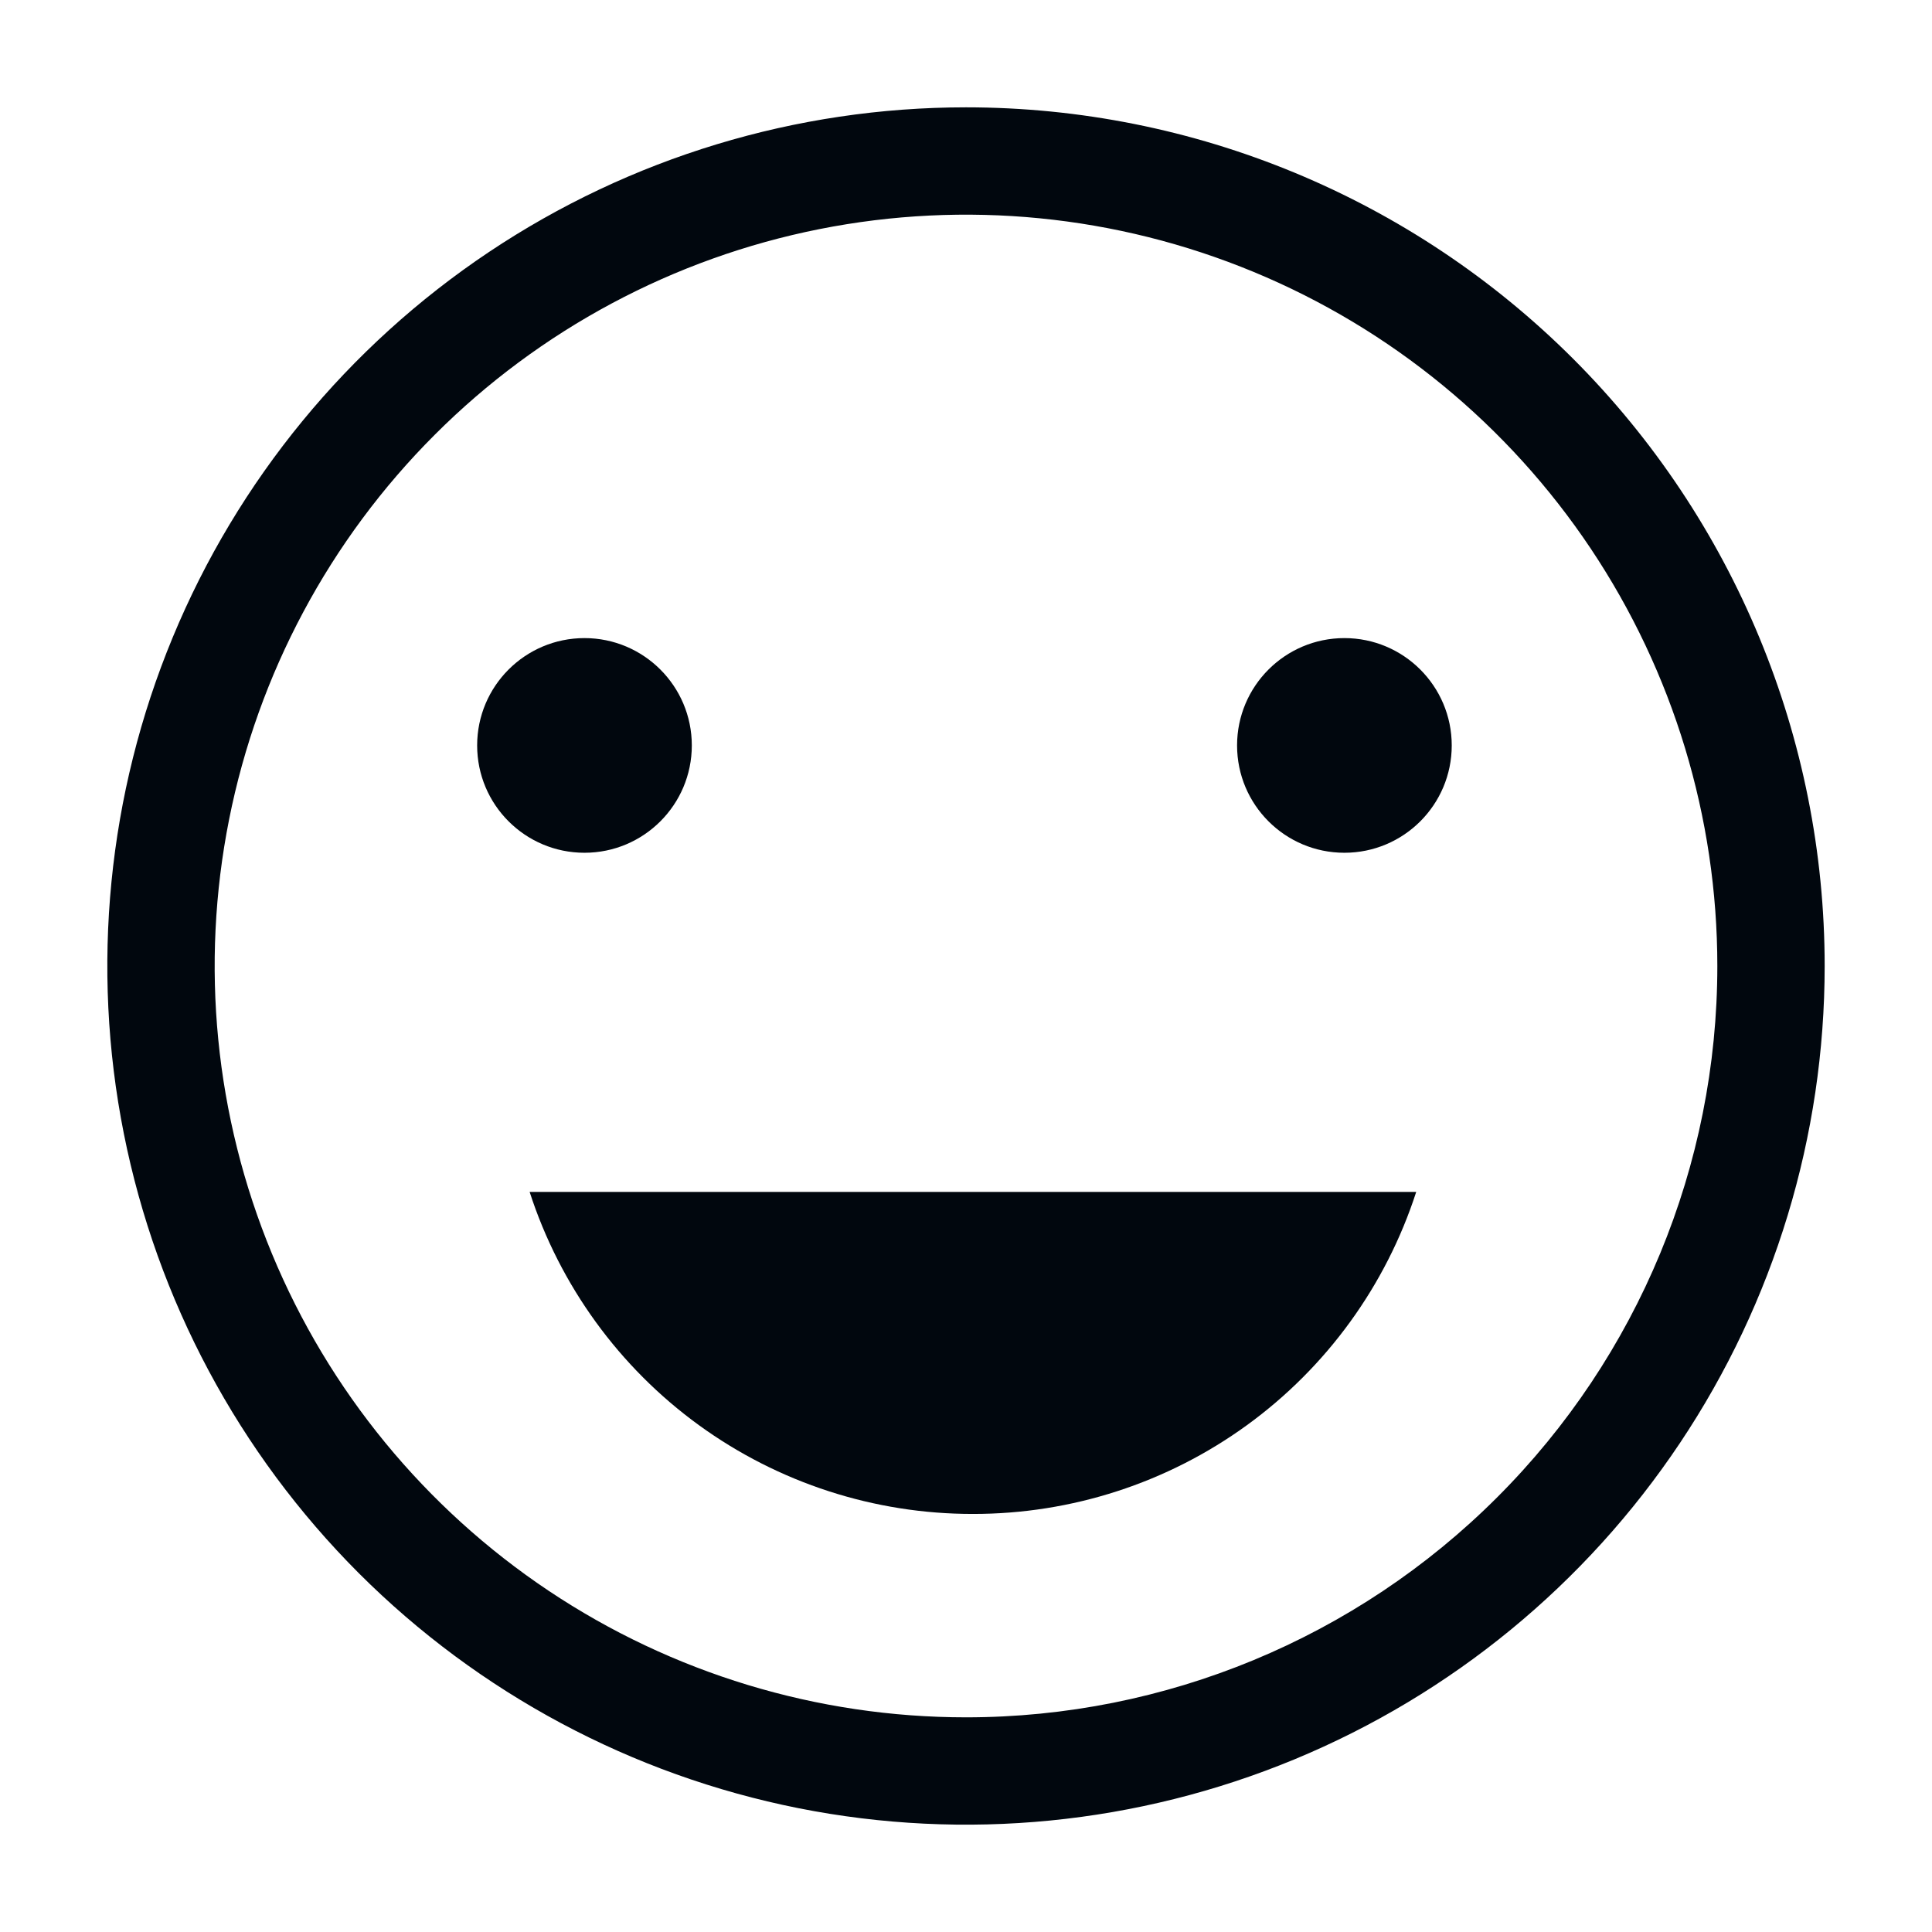 <svg width="36" height="36" viewBox="0 0 36 36" fill="none" xmlns="http://www.w3.org/2000/svg">
<path d="M18 2C14.835 2 11.742 2.938 9.111 4.696C6.48 6.455 4.429 8.953 3.218 11.877C2.007 14.801 1.69 18.018 2.307 21.121C2.925 24.225 4.449 27.076 6.686 29.314C8.924 31.551 11.775 33.075 14.879 33.693C17.982 34.31 21.199 33.993 24.123 32.782C27.047 31.571 29.545 29.52 31.303 26.889C33.062 24.258 34 21.165 34 18C34 13.757 32.314 9.687 29.314 6.686C26.313 3.686 22.244 2 18 2ZM18 32C15.231 32 12.524 31.179 10.222 29.641C7.92 28.102 6.125 25.916 5.066 23.358C4.006 20.799 3.729 17.985 4.269 15.269C4.809 12.553 6.143 10.058 8.101 8.101C10.058 6.143 12.553 4.809 15.269 4.269C17.985 3.729 20.799 4.006 23.358 5.066C25.916 6.125 28.102 7.92 29.641 10.222C31.179 12.524 32 15.231 32 18C32 21.713 30.525 25.274 27.899 27.899C25.274 30.525 21.713 32 18 32Z" fill="#01070E"/>
<path d="M10.891 15.89C11.995 15.89 12.891 14.995 12.891 13.89C12.891 12.786 11.995 11.89 10.891 11.89C9.786 11.89 8.891 12.786 8.891 13.89C8.891 14.995 9.786 15.89 10.891 15.89Z" fill="#01070E"/>
<path d="M25.051 15.89C26.155 15.89 27.051 14.995 27.051 13.89C27.051 12.786 26.155 11.89 25.051 11.89C23.946 11.89 23.051 12.786 23.051 13.89C23.051 14.995 23.946 15.89 25.051 15.89Z" fill="#01070E"/>
<path d="M18.129 28.21C19.964 28.212 21.752 27.633 23.236 26.555C24.72 25.477 25.824 23.955 26.389 22.21H9.869C10.434 23.955 11.538 25.477 13.022 26.555C14.507 27.633 16.295 28.212 18.129 28.21Z" fill="#01070E"/>
</svg>
